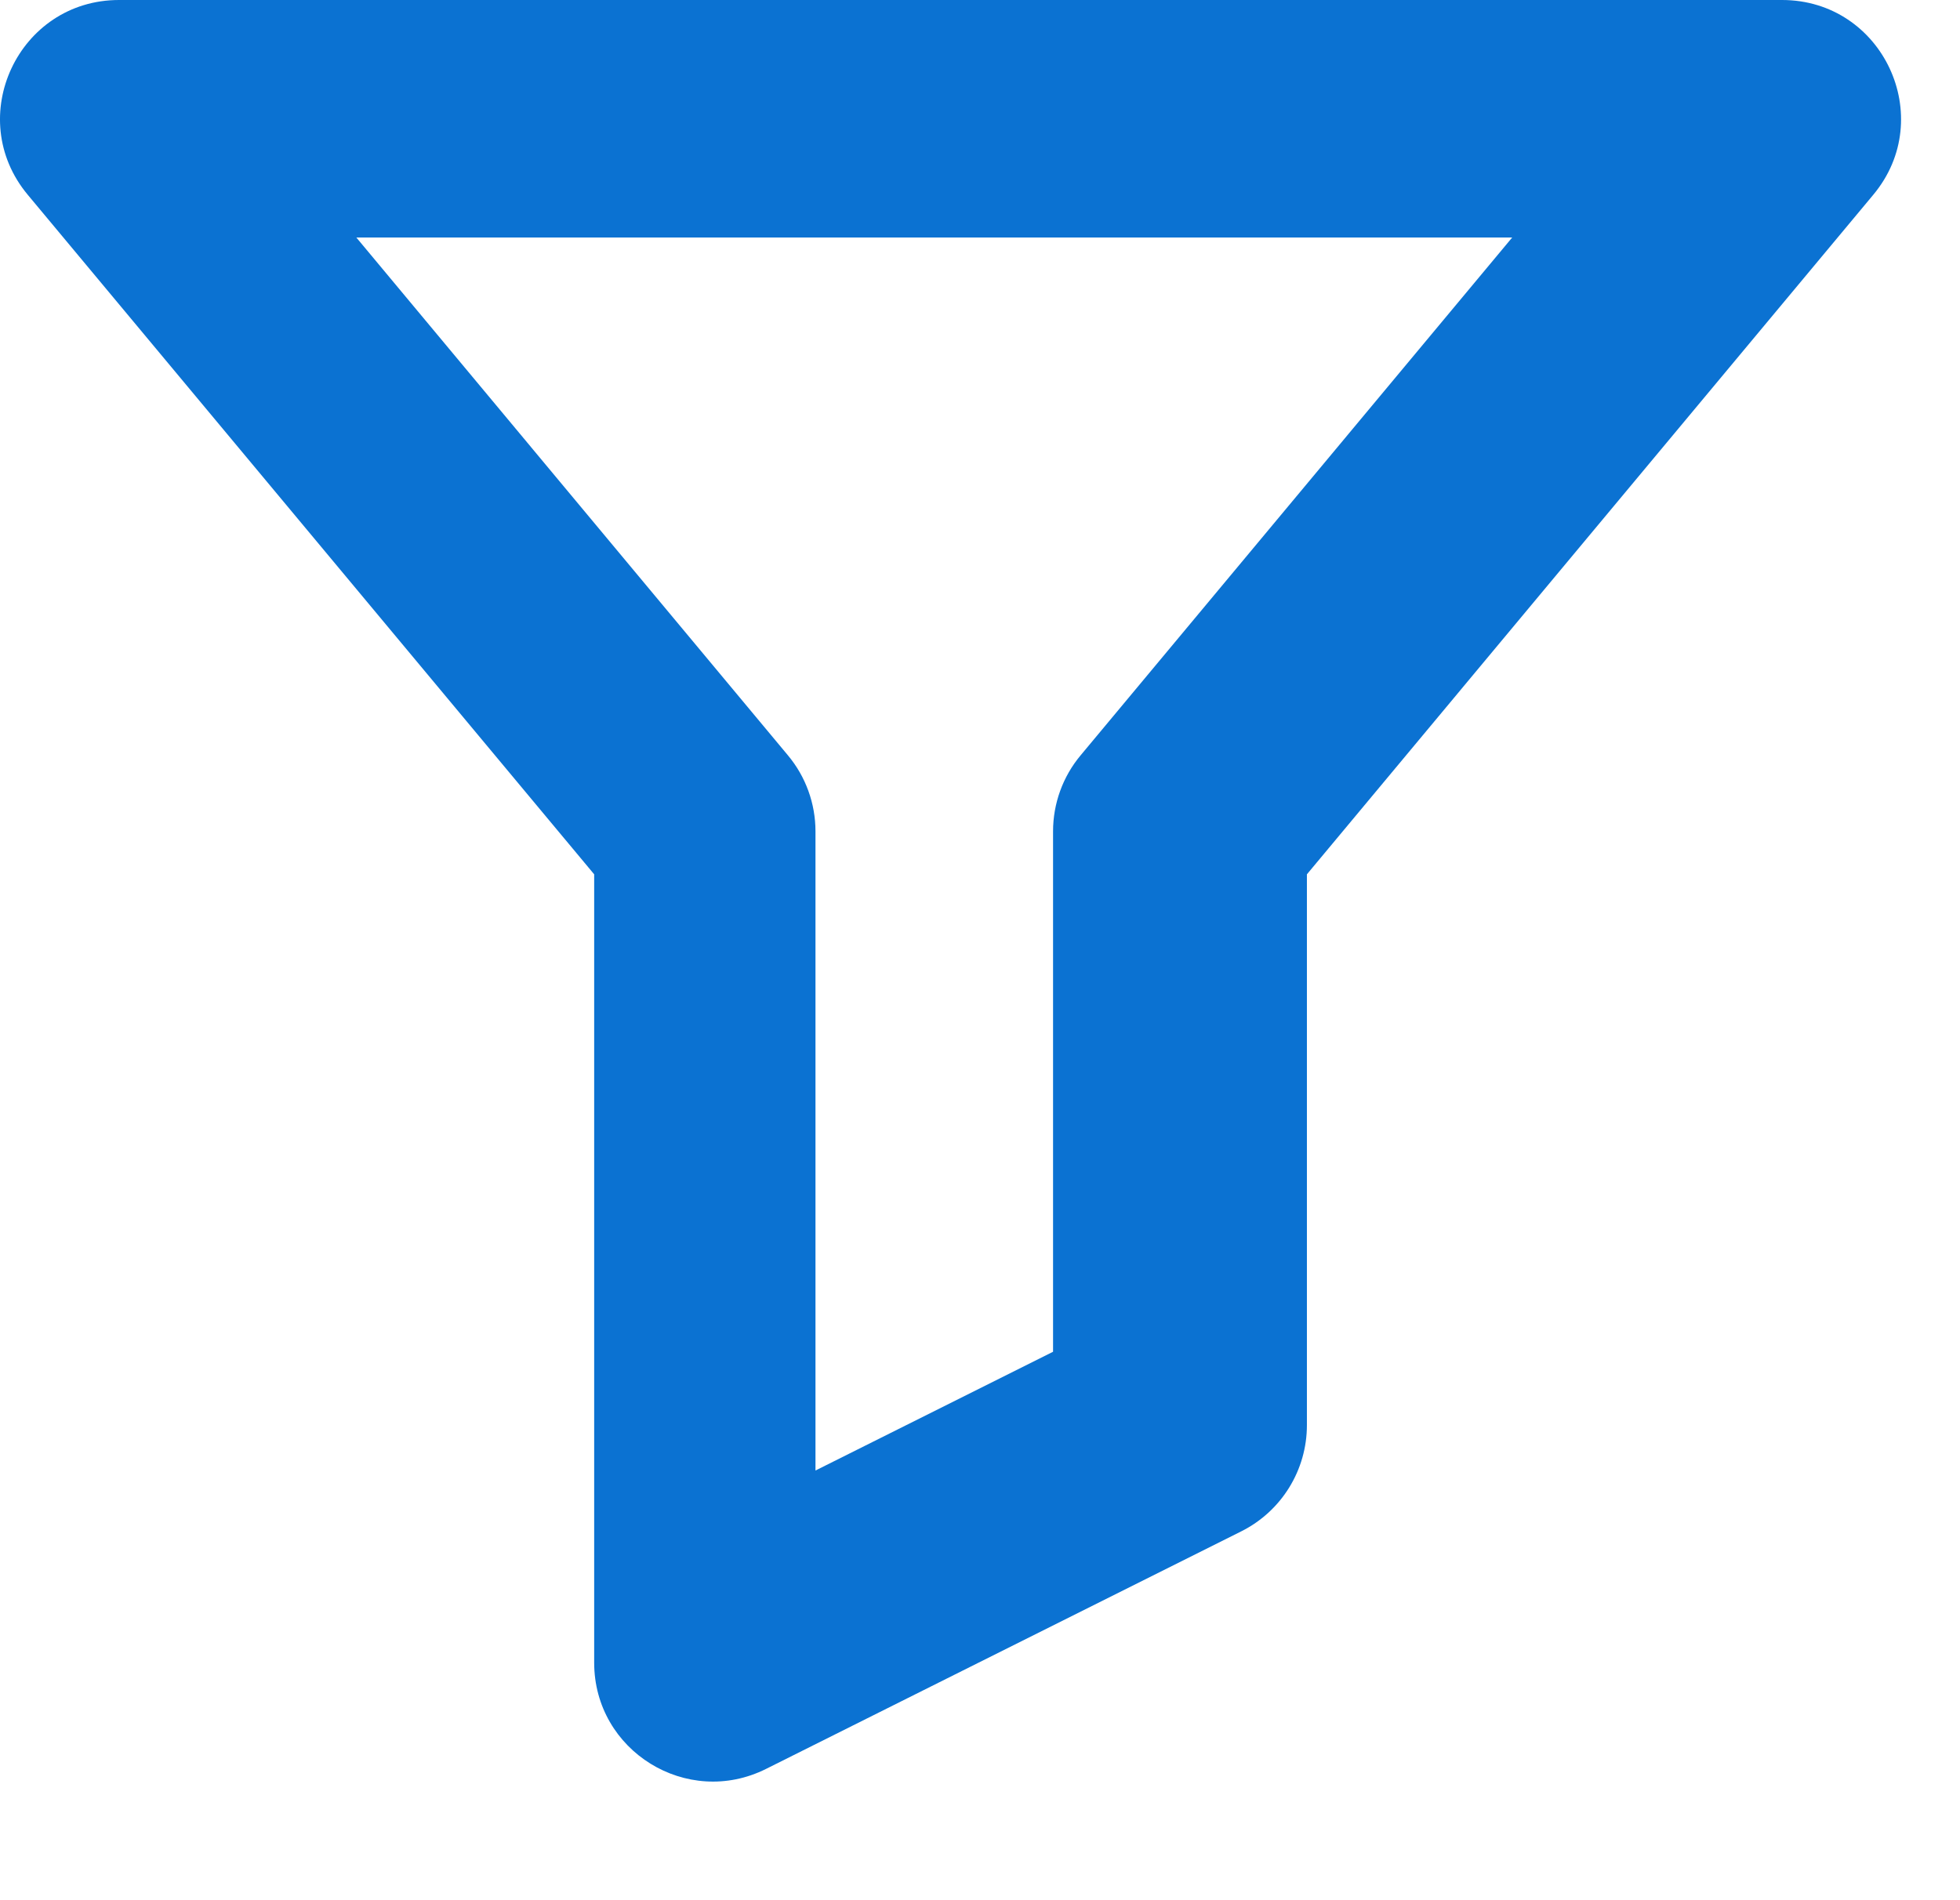 <svg width="33" height="32" viewBox="0 0 33 32" fill="none" xmlns="http://www.w3.org/2000/svg">
<path fill-rule="evenodd" clip-rule="evenodd" d="M2.004 0C0.308 0 -0.618 1.978 0.467 3.28L10.004 14.724V28C10.004 29.487 11.568 30.454 12.898 29.789L20.898 25.789C21.576 25.45 22.004 24.758 22.004 24V14.724L31.54 3.28C32.626 1.978 31.7 0 30.004 0H2.004ZM13.266 12.72L6 4H25.46L18.194 12.72C17.894 13.079 17.73 13.532 17.73 14V22.764L13.73 24.764V14C13.73 13.532 13.566 13.079 13.266 12.72Z" fill="#0B72D2"/>
</svg>
